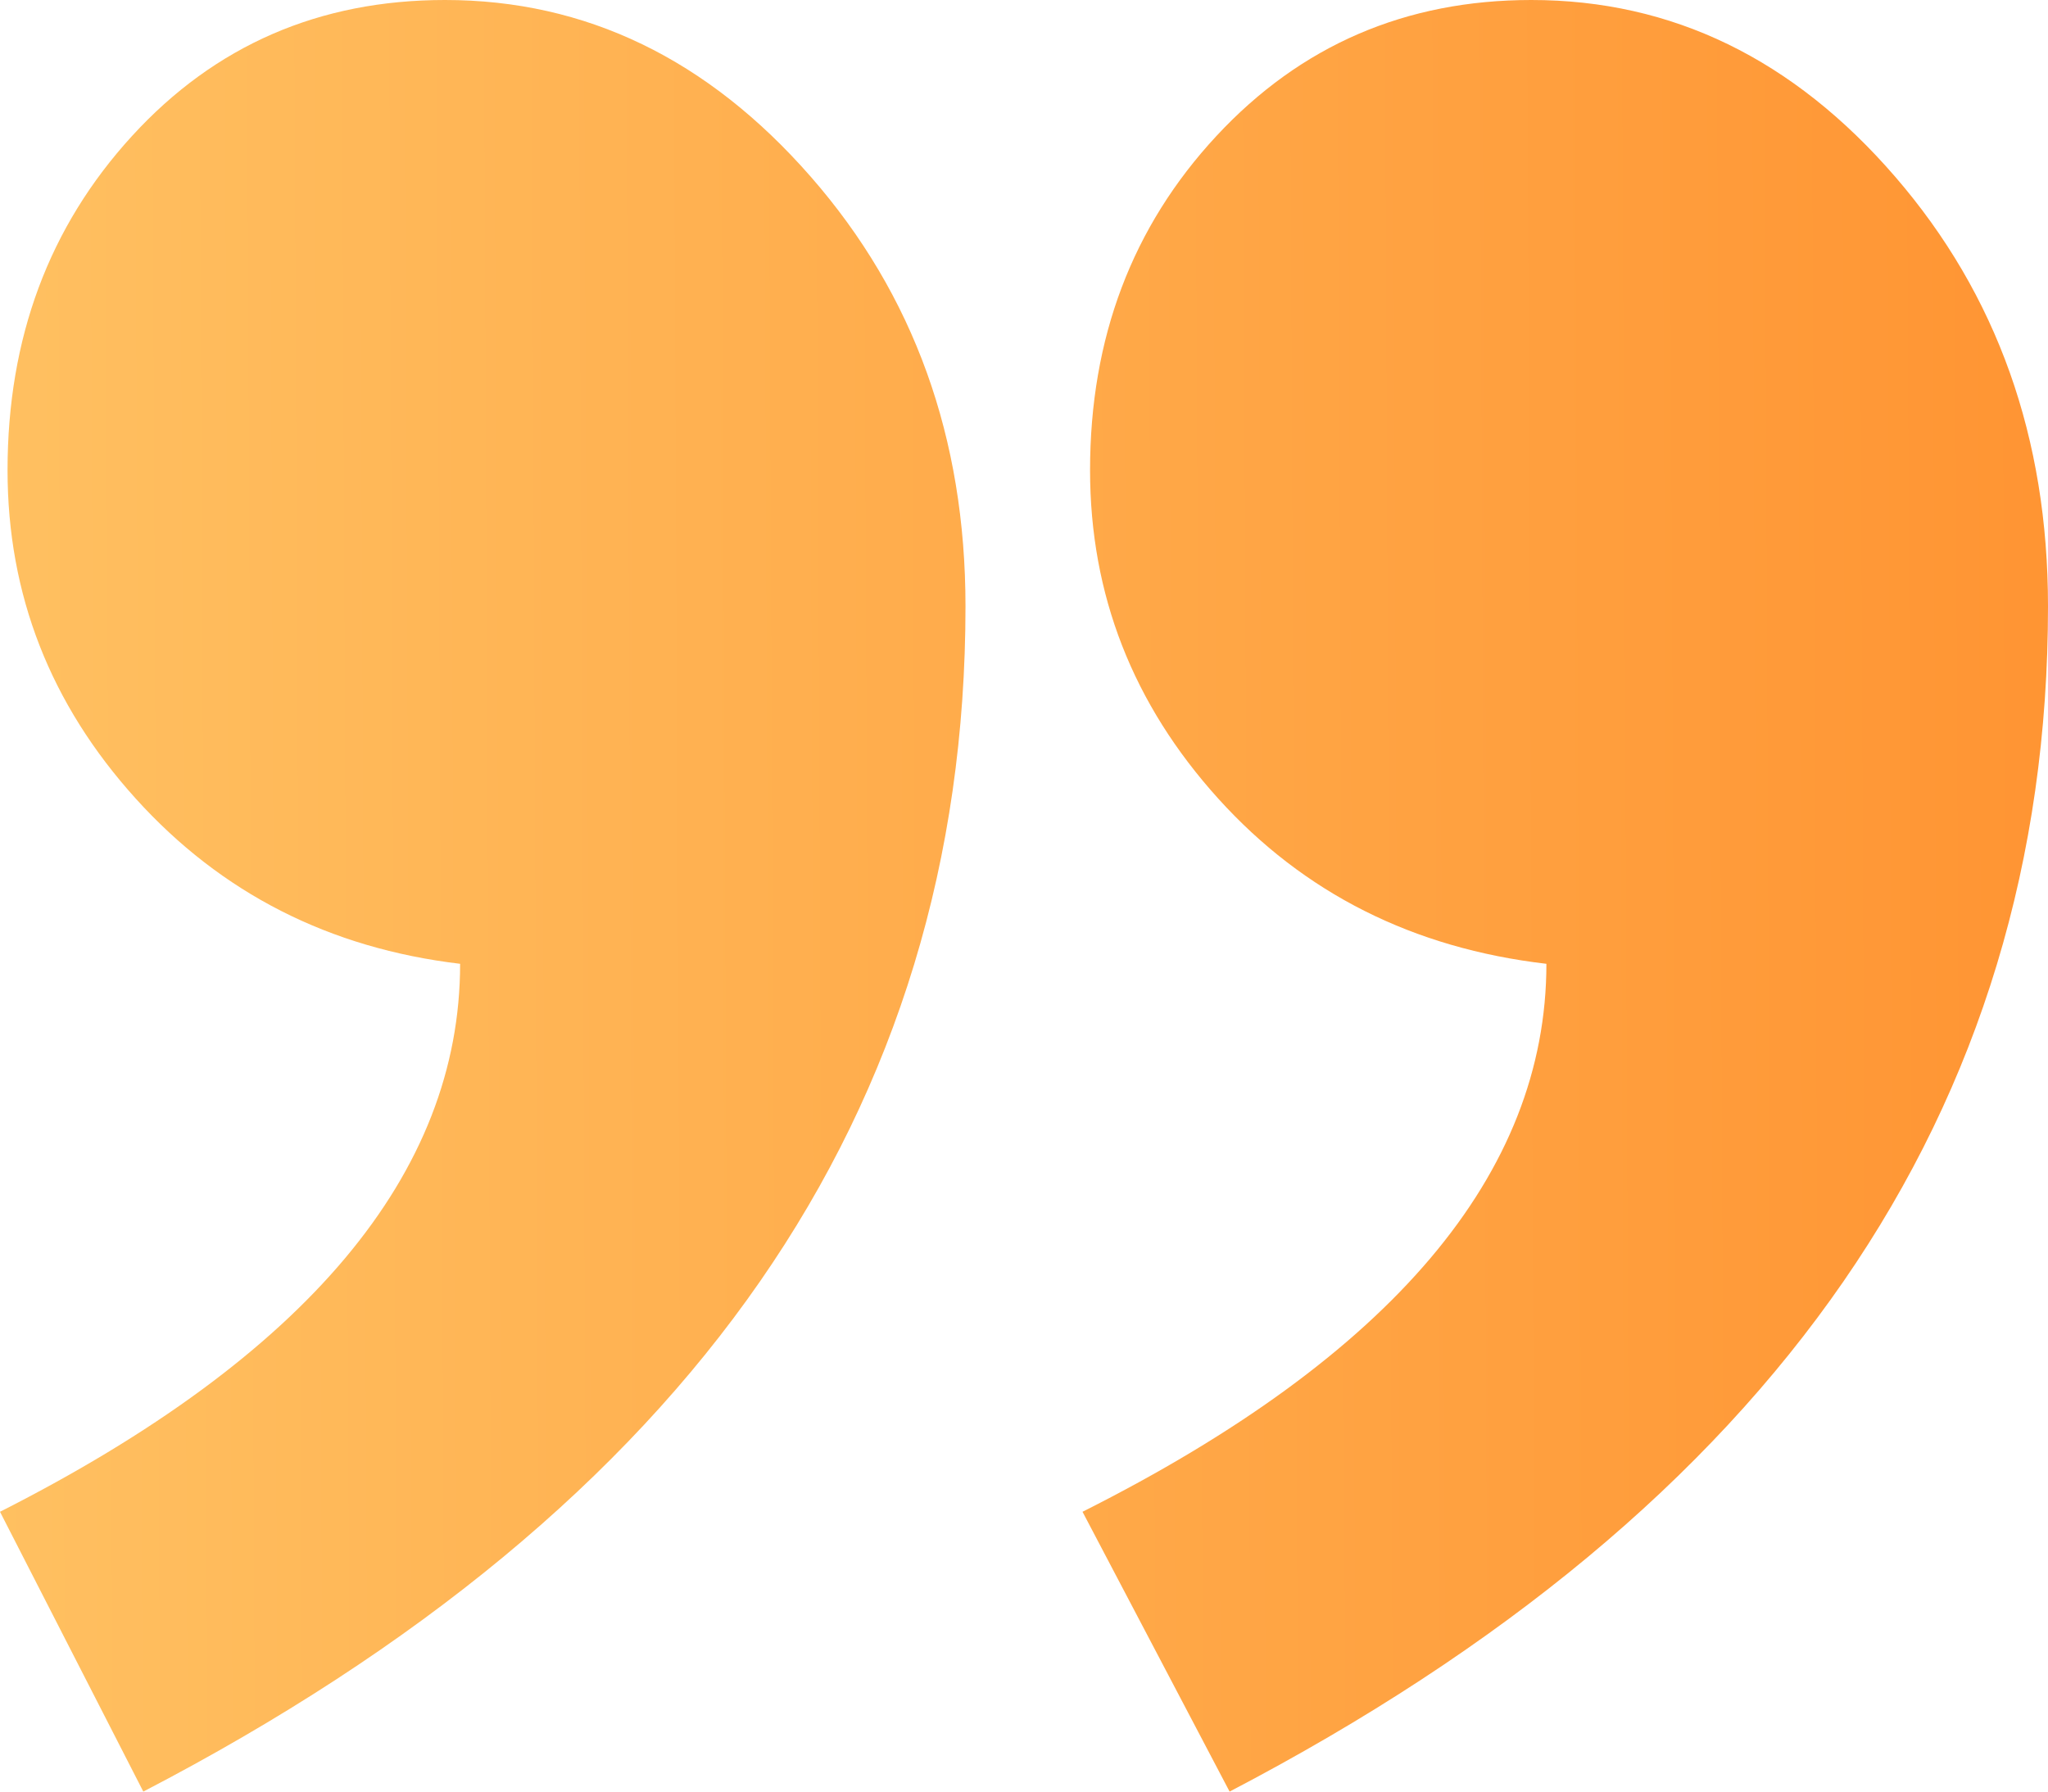 <svg width="200" height="175" viewBox="0 0 200 175" fill="none" xmlns="http://www.w3.org/2000/svg">
<path opacity="0.8" fill-rule="evenodd" clip-rule="evenodd" d="M0 147.668C29.956 132.484 44.933 114.642 44.933 94.143C32.165 92.625 21.607 87.247 13.259 78.01C4.911 68.772 0.737 58.08 0.737 45.933C0.737 33.026 4.788 22.144 12.891 13.286C20.993 4.429 31.183 0 43.46 0C57.21 0 69.118 5.757 79.185 17.272C89.252 28.787 94.286 42.769 94.286 59.219C94.286 108.569 67.523 147.162 13.995 175L0 147.668ZM105.714 147.668C135.915 132.484 151.016 114.642 151.016 94.143C138.002 92.625 127.321 87.247 118.973 78.01C110.625 68.772 106.451 58.08 106.451 45.933C106.451 33.026 110.564 22.144 118.789 13.286C127.015 4.429 137.266 0 149.542 0C163.292 0 175.139 5.757 185.084 17.272C195.028 28.787 200 42.769 200 59.219C200 108.569 173.36 147.162 120.078 175L105.714 147.668Z" fill="url(#paint0_linear_1_2028)"/>
<defs>
<linearGradient id="paint0_linear_1_2028" x1="200" y1="87.5" x2="-0.036" y2="88.423" gradientUnits="userSpaceOnUse">
<stop stop-color="#FF7A00"/>
<stop offset="1" stop-color="#FFB039"/>
</linearGradient>
</defs>
</svg>
